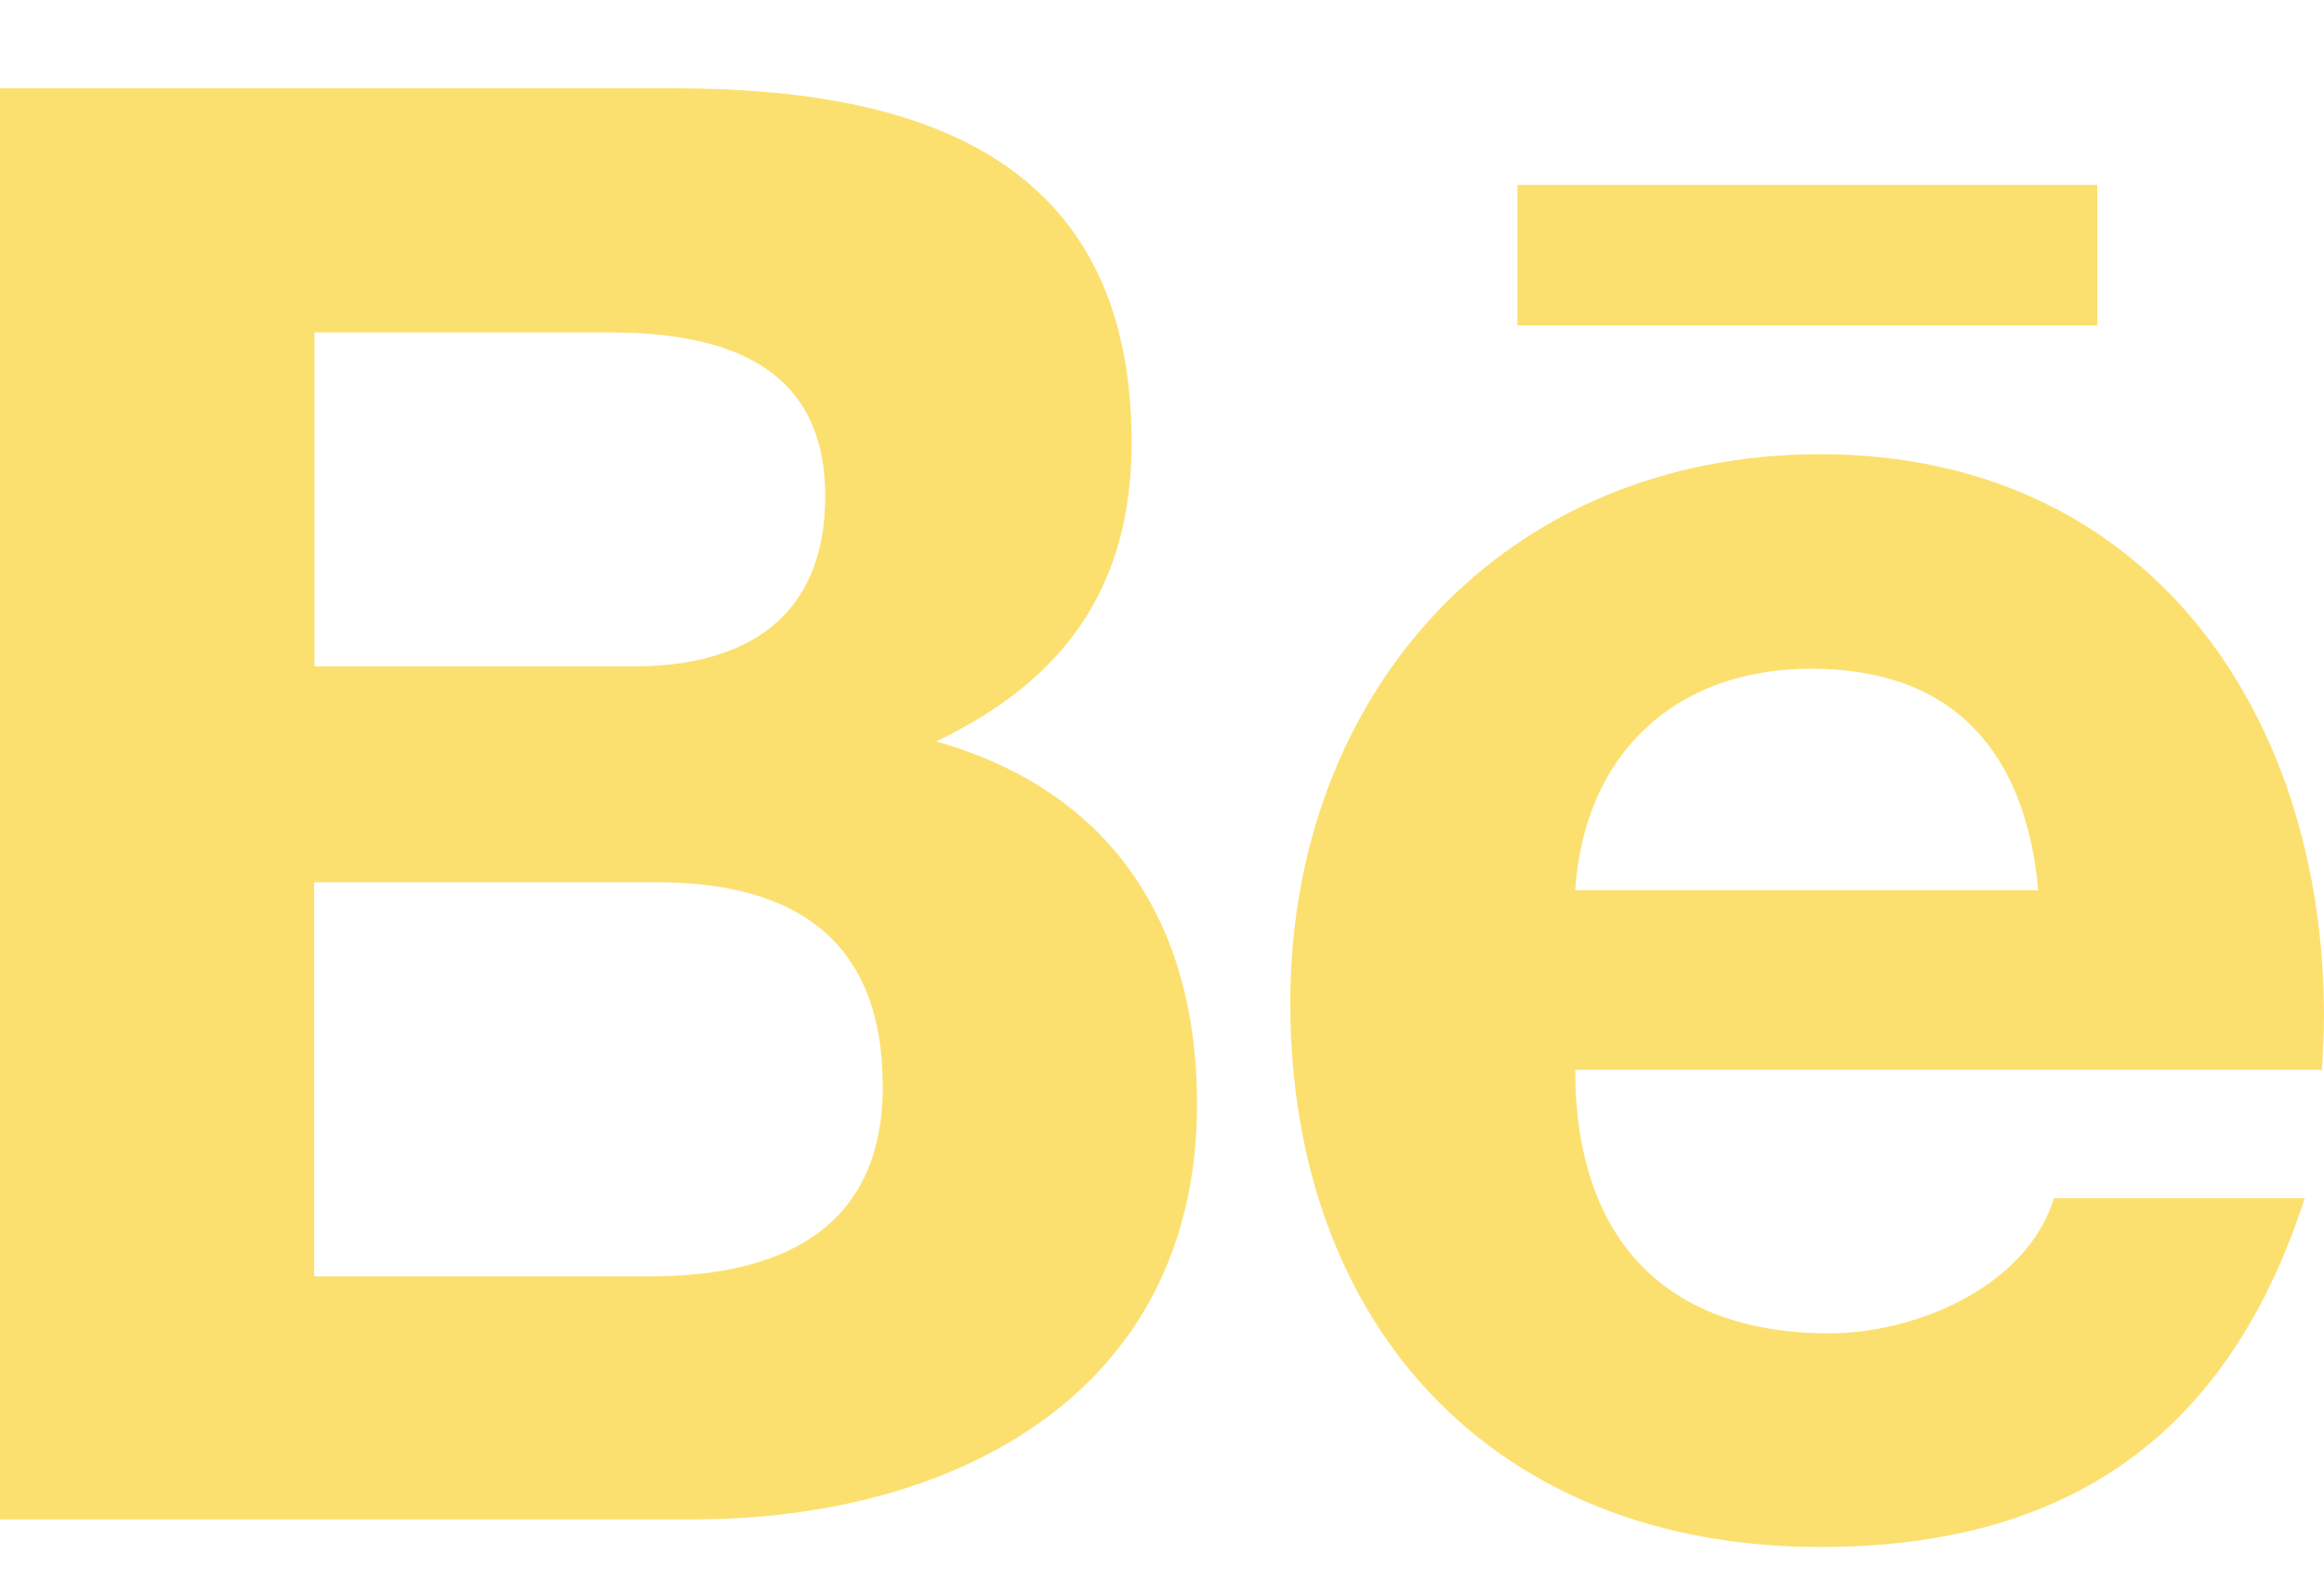 <svg width="25" height="17" viewBox="0 0 25 17" fill="none" xmlns="http://www.w3.org/2000/svg">
<path d="M16.323 1.989H22.561V3.502H16.323V1.989ZM10.072 7.977C11.451 7.317 12.173 6.313 12.173 4.762C12.173 1.695 9.89 0.95 7.254 0.95H-0V16.348H7.458C10.253 16.348 12.877 15.003 12.877 11.876C12.877 9.944 11.963 8.515 10.072 7.977ZM3.383 3.577H6.557C7.78 3.577 8.877 3.918 8.877 5.338C8.877 6.645 8.024 7.17 6.813 7.17H3.383V3.577ZM6.995 13.733H3.38V9.493H7.067C8.555 9.493 9.496 10.116 9.496 11.691C9.496 13.242 8.374 13.733 6.995 13.733ZM25 10.935C25 7.636 23.07 4.887 19.581 4.887C16.188 4.887 13.88 7.442 13.88 10.791C13.88 14.262 16.066 16.645 19.581 16.645C22.242 16.645 23.965 15.447 24.793 12.892H22.095C21.801 13.846 20.606 14.346 19.678 14.346C17.883 14.346 16.945 13.296 16.945 11.51H24.978C24.987 11.326 25 11.132 25 10.935ZM16.945 9.578C17.042 8.111 18.02 7.195 19.484 7.195C21.022 7.195 21.791 8.099 21.926 9.578H16.945Z" fill="#FCE06F"/>
</svg>
